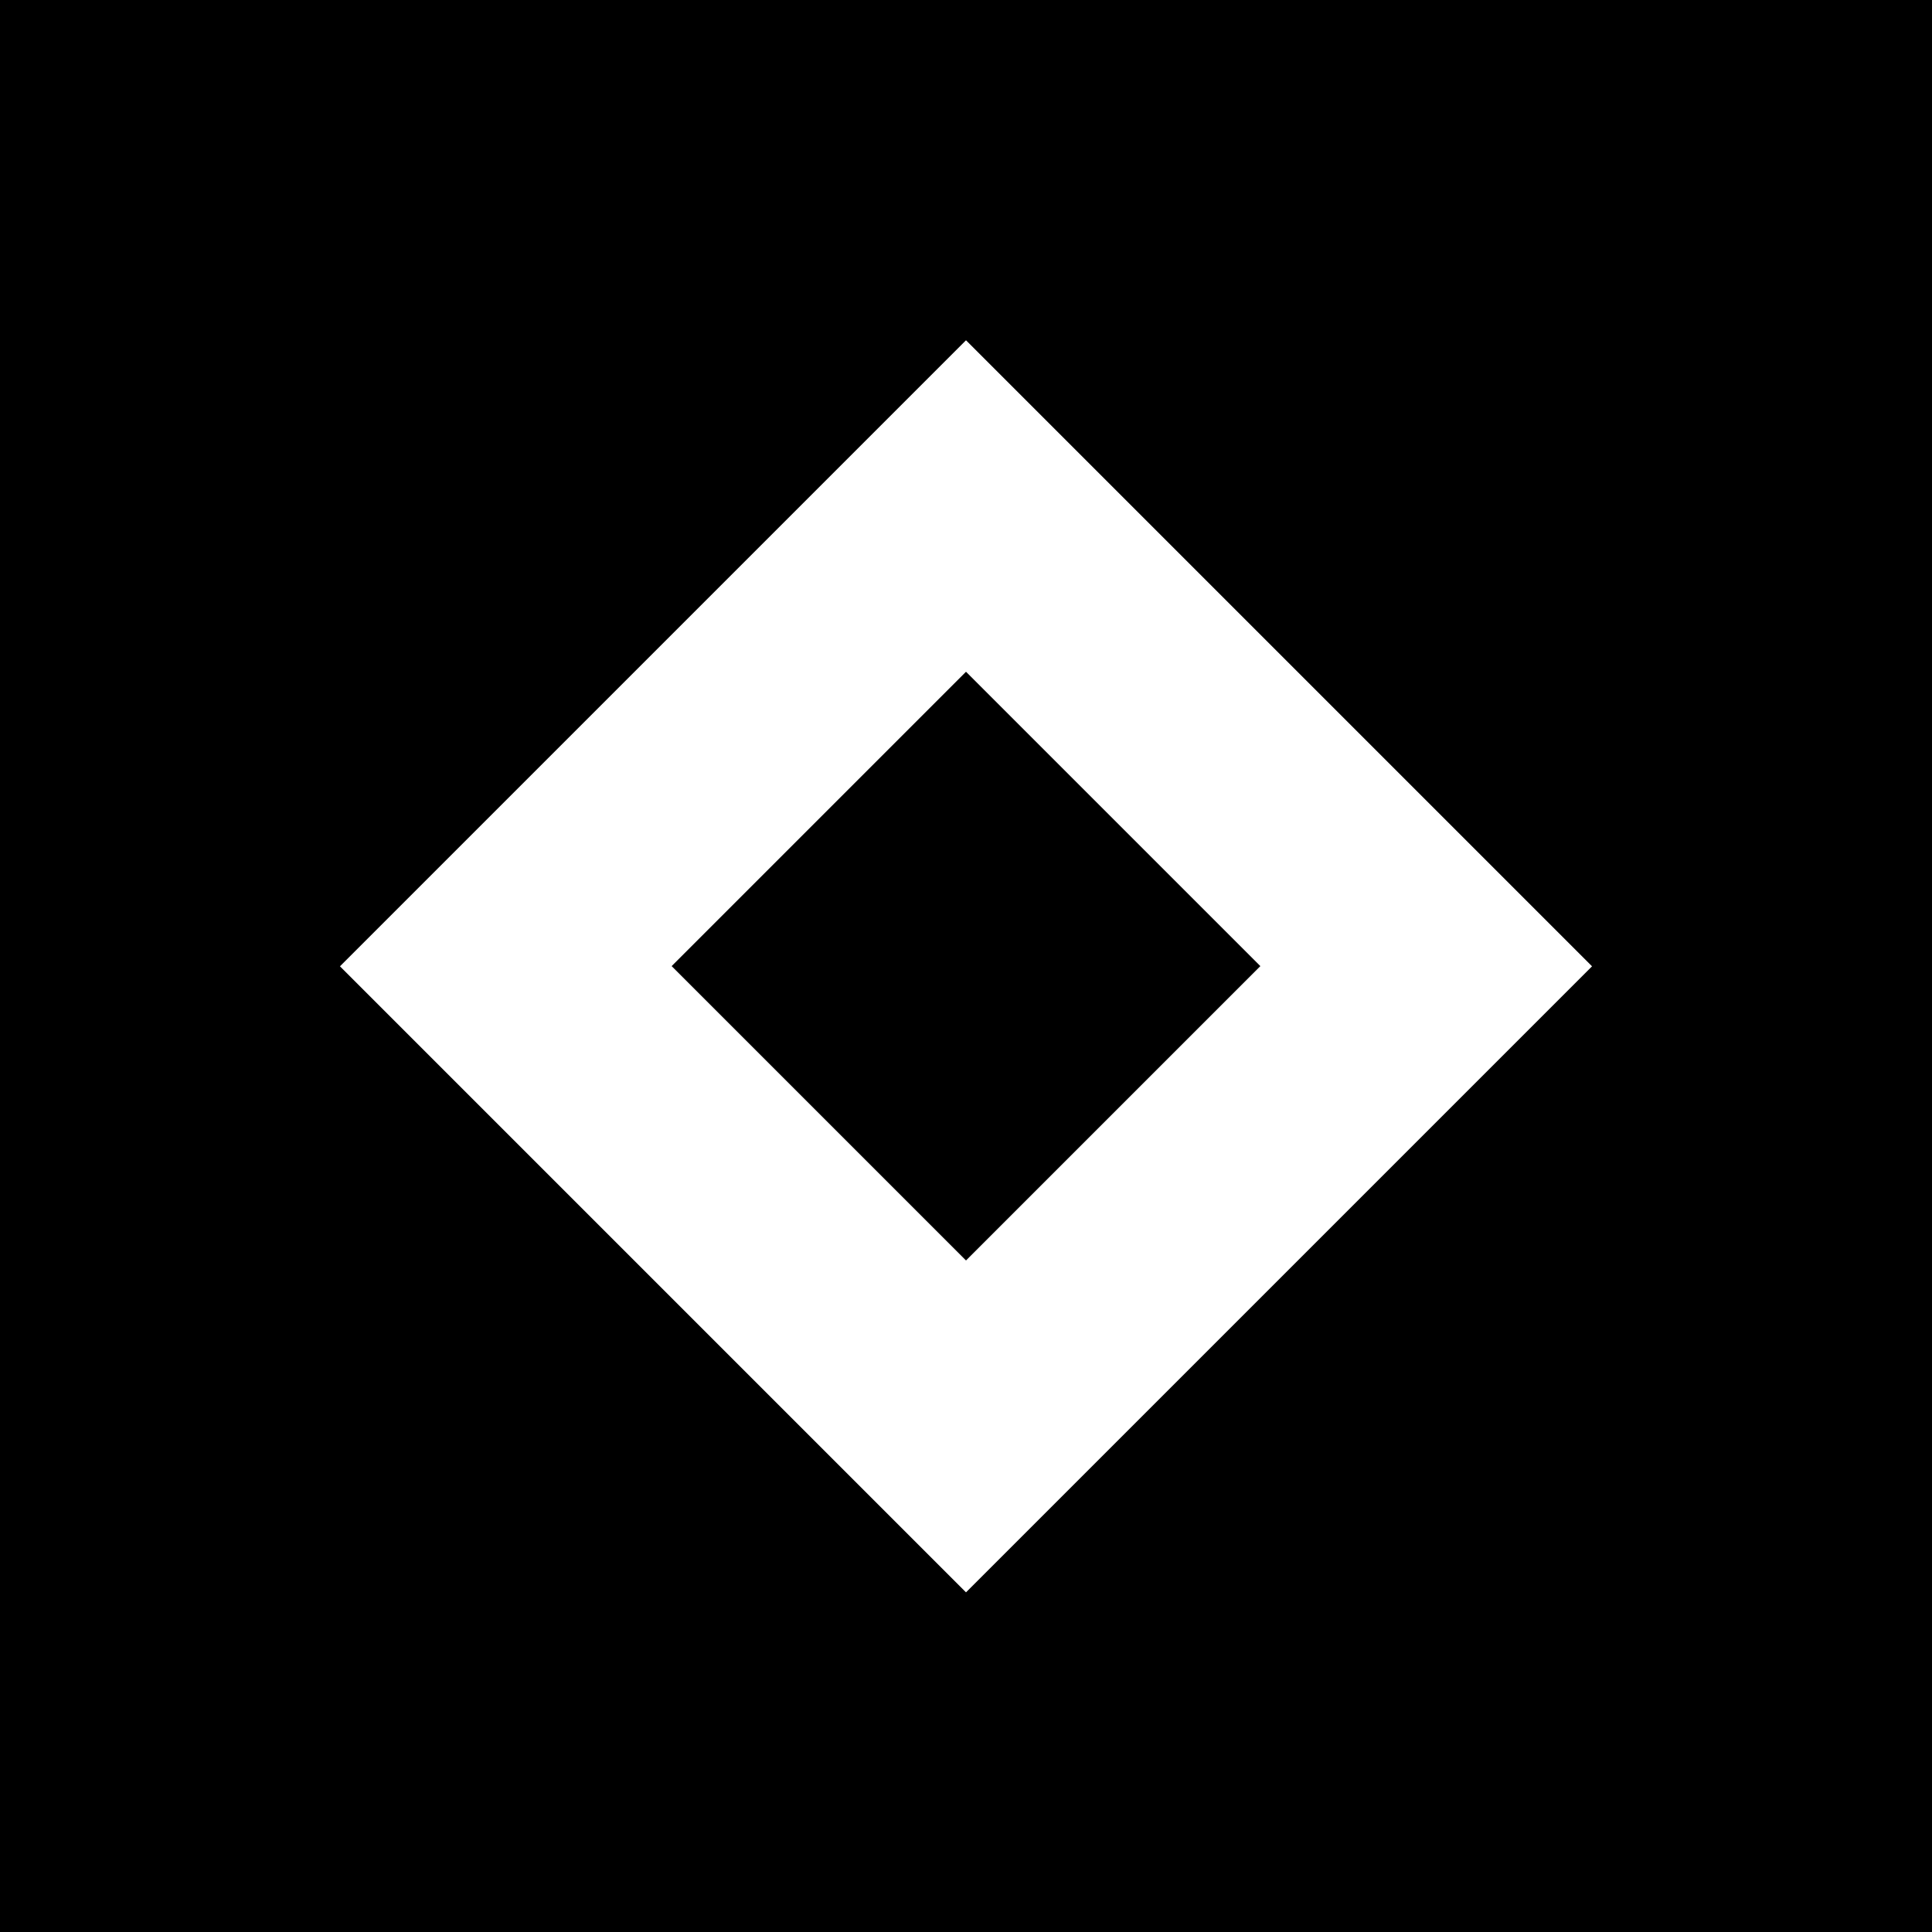 <?xml version="1.0" encoding="iso-8859-1"?>
<!-- Uploaded to: SVG Repo, www.svgrepo.com, Generator: SVG Repo Mixer Tools -->
<svg fill="#000000" version="1.1" id="Capa_1" xmlns="http://www.w3.org/2000/svg" xmlns:xlink="http://www.w3.org/1999/xlink" 
	 viewBox="0 0 490 490" xml:space="preserve">
<g>
	<path d="M0,490h490V0H0V490z M245,86.305l158.775,158.775L245,403.854L86.225,245.079L245,86.305z"/>
	
		<rect x="192.203" y="192.283" transform="matrix(0.707 0.707 -0.707 0.707 245.057 -101.459)" width="105.595" height="105.595"/>
</g>
</svg>